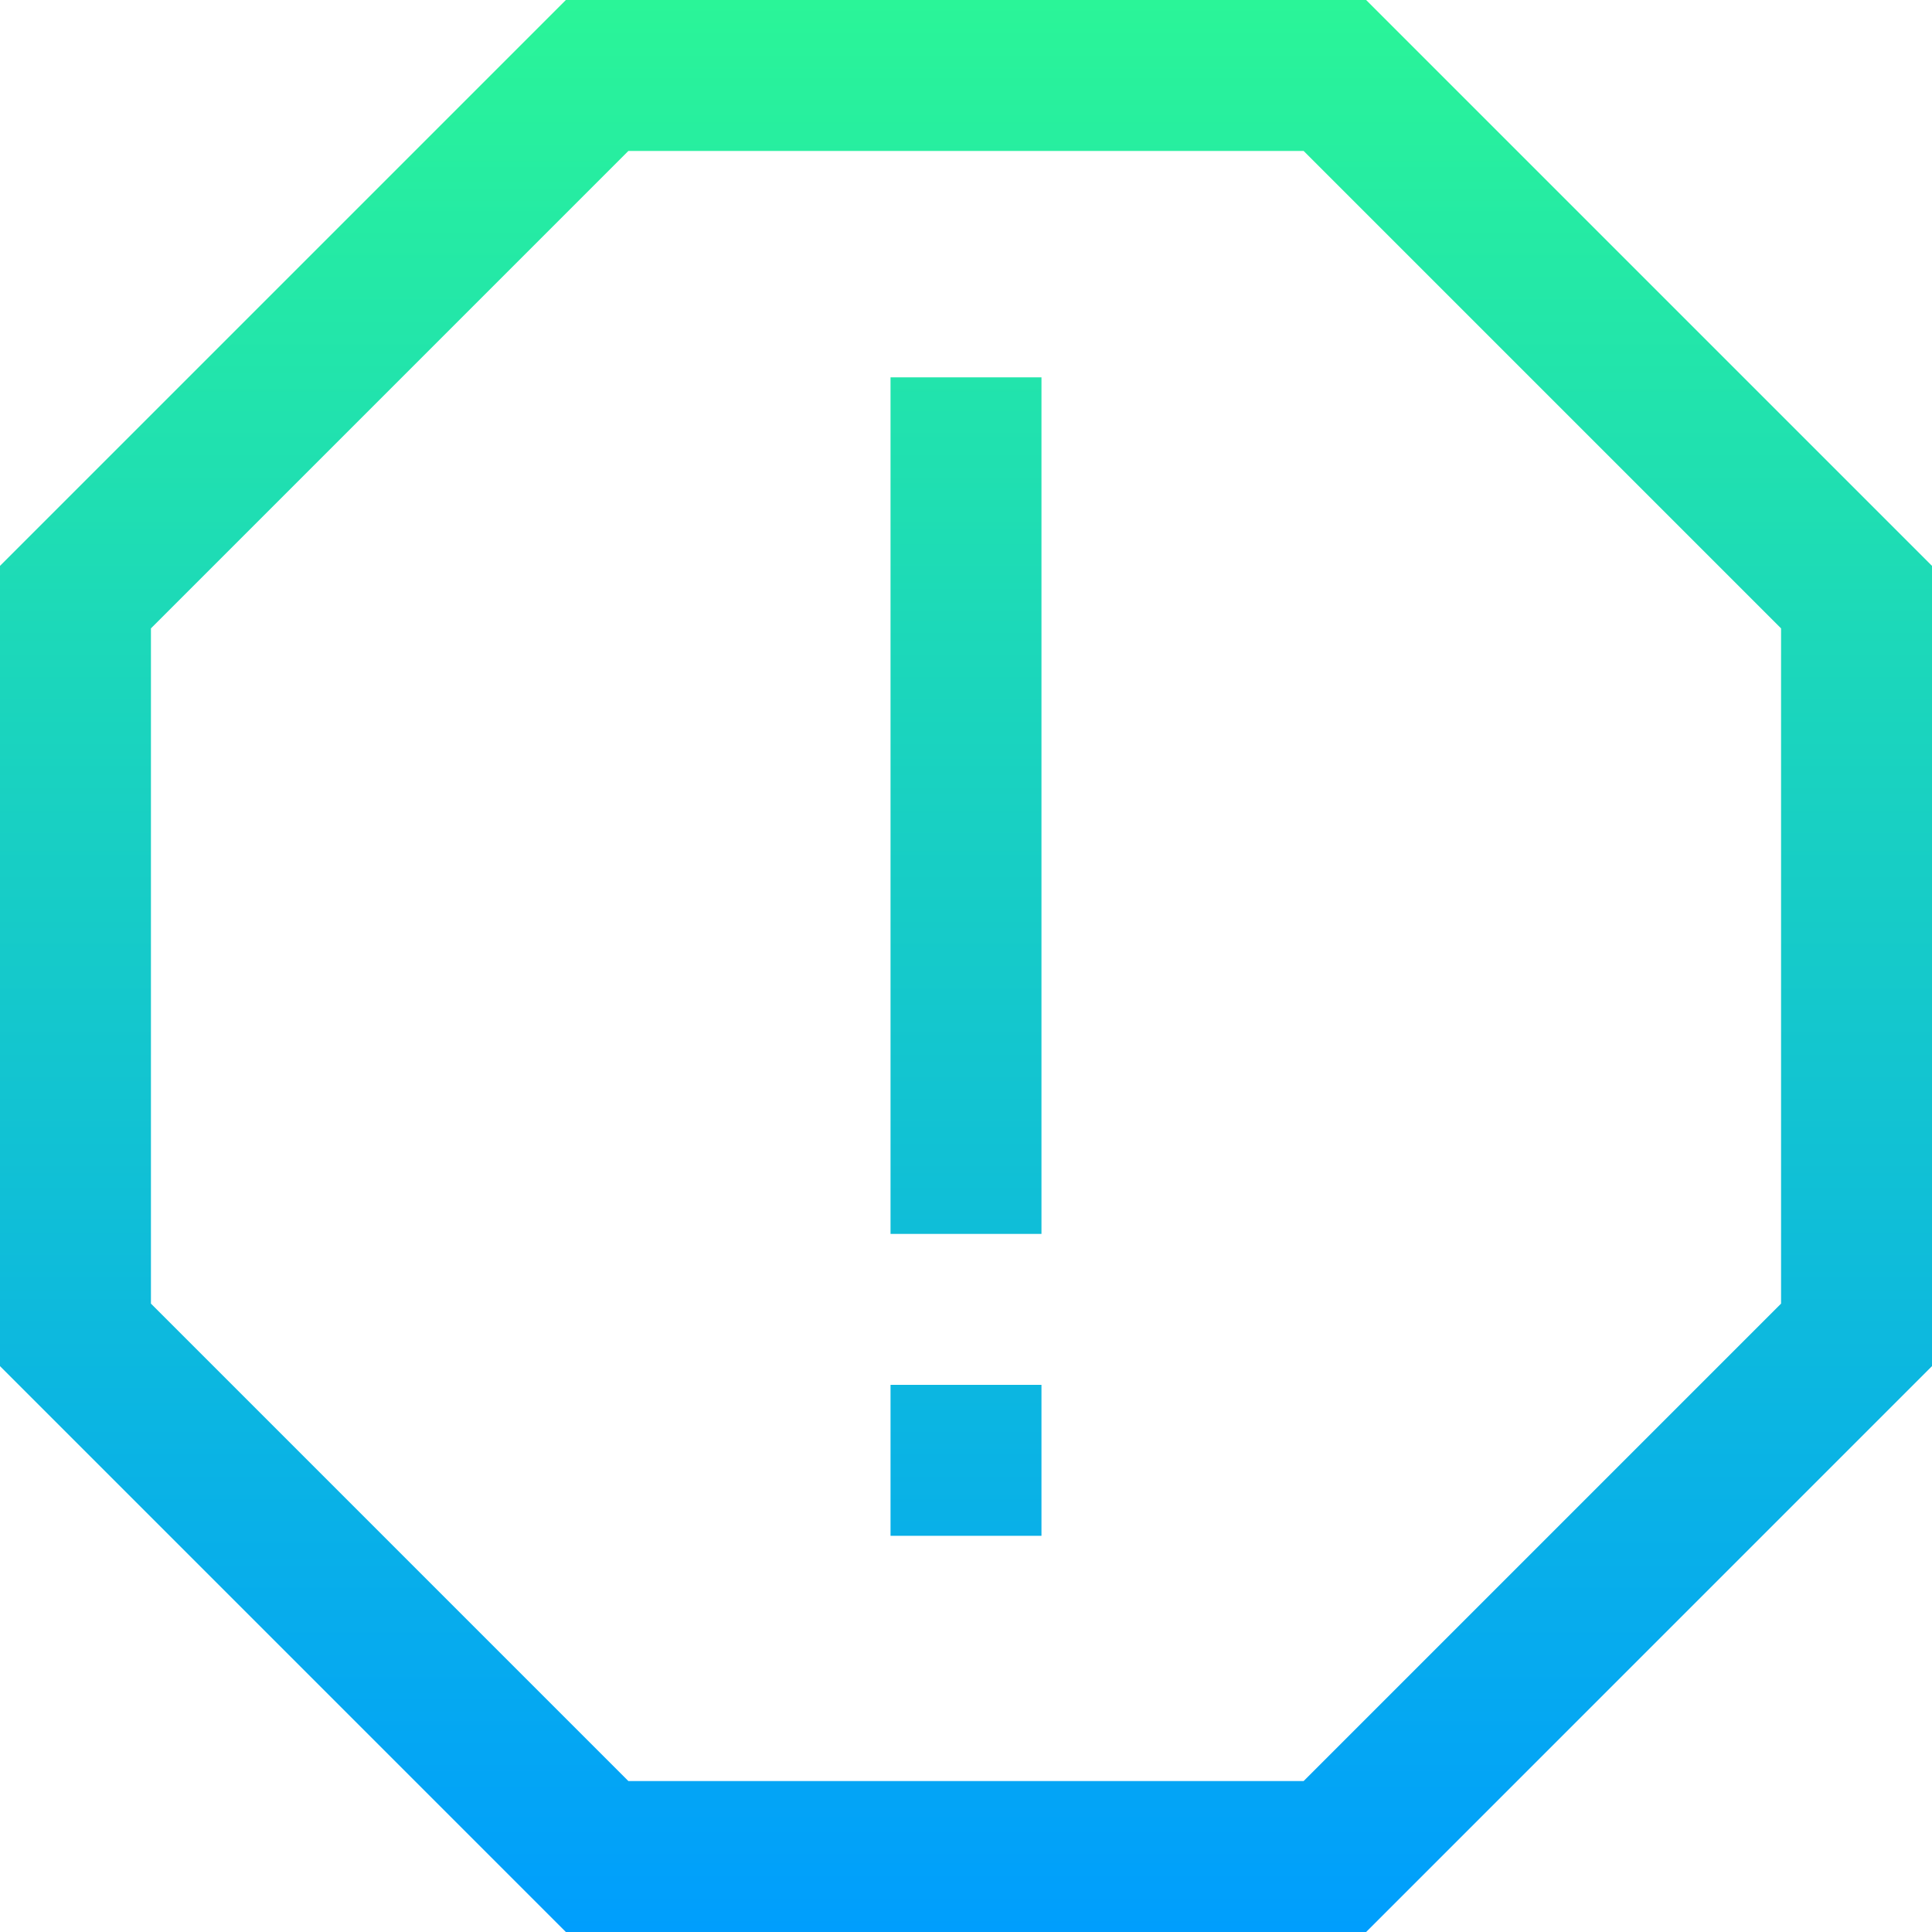 <!-- icon666.com - MILLIONS vector ICONS FREE --><svg version="1.1" id="Capa_1" xmlns="http://www.w3.org/2000/svg" xmlns:xlink="http://www.w3.org/1999/xlink" x="0px" y="0px" viewBox="0 0 512 512" style="enable-background:new 0 0 512 512;" xml:space="preserve"><linearGradient id="SVGID_1_" gradientUnits="userSpaceOnUse" x1="256" y1="514" x2="256" y2="2" 
gradientTransform="matrix(1 0 0 -1 0 514)"><stop offset="0" style="stop-color:#2AF598"/><stop offset="1" style="stop-color:#009EFD"/></linearGradient><path style="fill:url(#SVGID_1_);" d="M362.039,512H149.961L0,362.039V149.961L149.961,0h212.077L512,149.961v212.077L362.039,512z M166.53,472h178.94L472,345.47V166.53L345.47,40H166.53L40,166.53v178.94L166.53,472z M276,367h-40v40h40V367z M276,100h-40v227h40 V100z"/></svg>